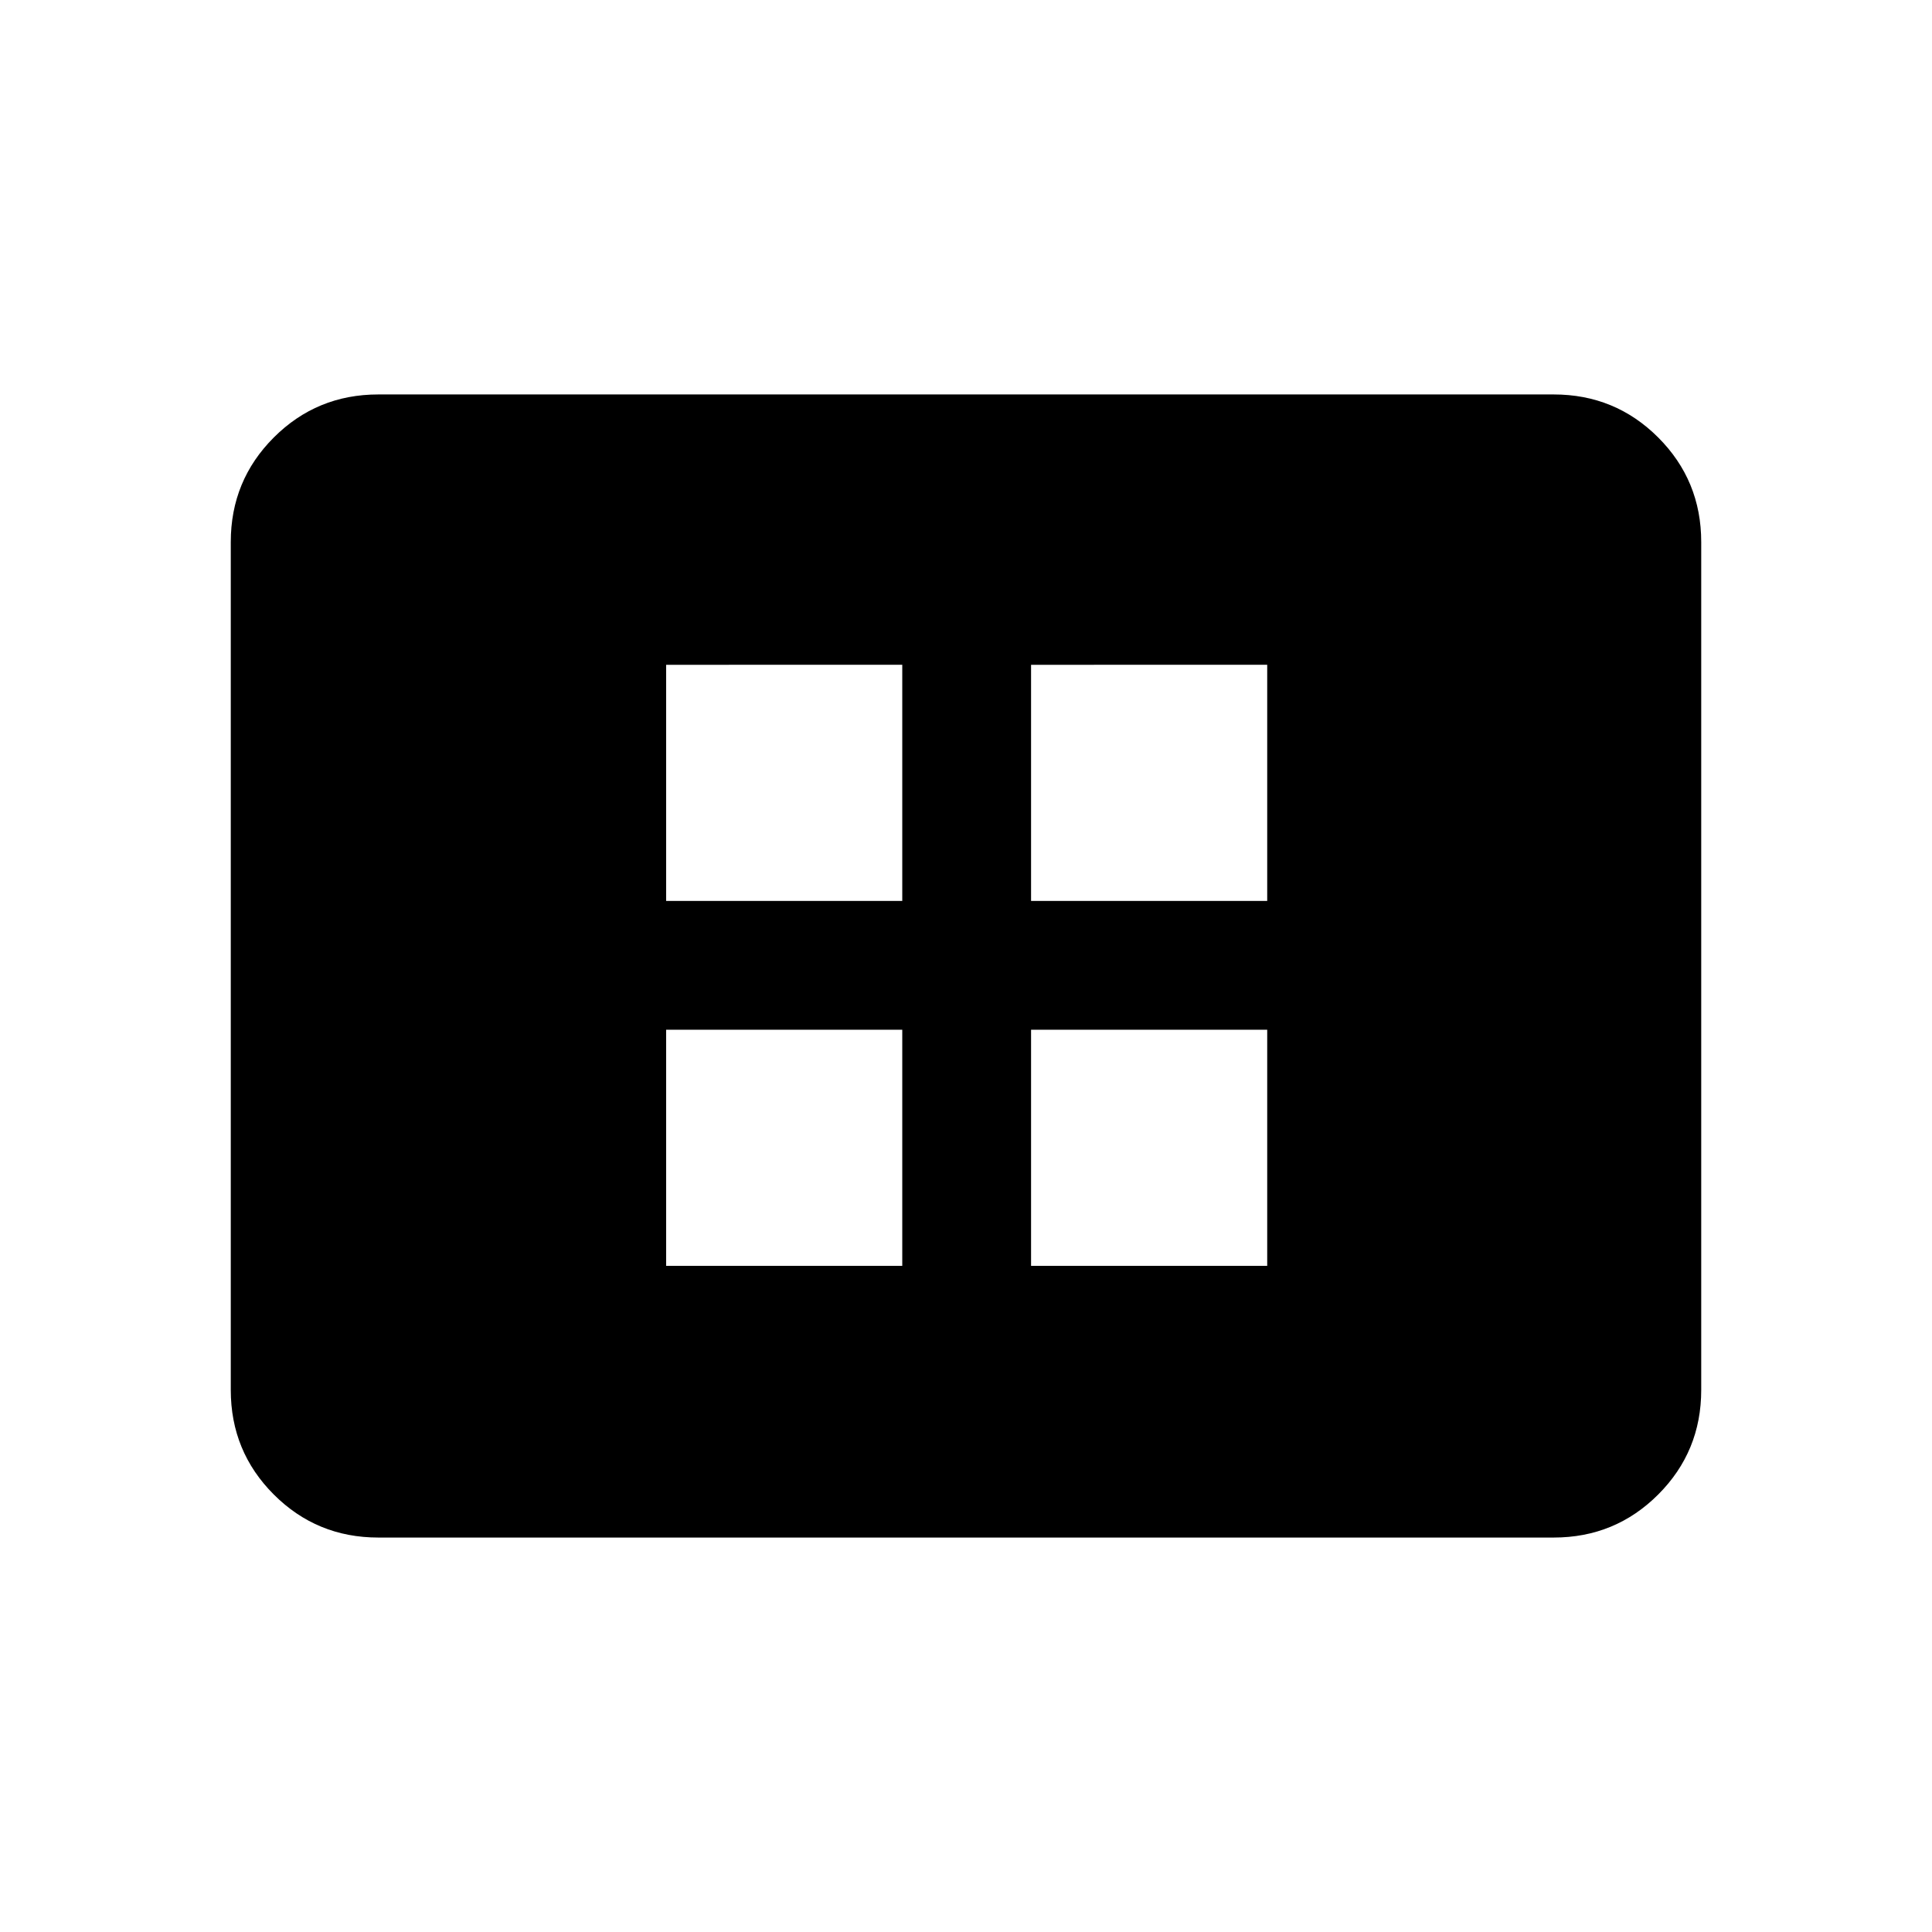 <svg xmlns="http://www.w3.org/2000/svg" height="40" viewBox="0 -960 960 960" width="40"><path d="M331-331h117.33v-117.33H331V-331Zm0-181.33h117.33v-117.34H331v117.34ZM512.33-331h117.34v-117.33H512.33V-331Zm0-181.33h117.34v-117.34H512.33v117.34ZM188-196q-30.57 0-51.95-21.38-21.38-21.38-21.38-51.95v-421.34q0-30.57 21.38-51.95Q157.43-764 188-764h584q30.57 0 51.95 21.38 21.38 21.38 21.38 51.95v421.34q0 30.57-21.38 51.95Q802.57-196 772-196H188Z"/></svg>